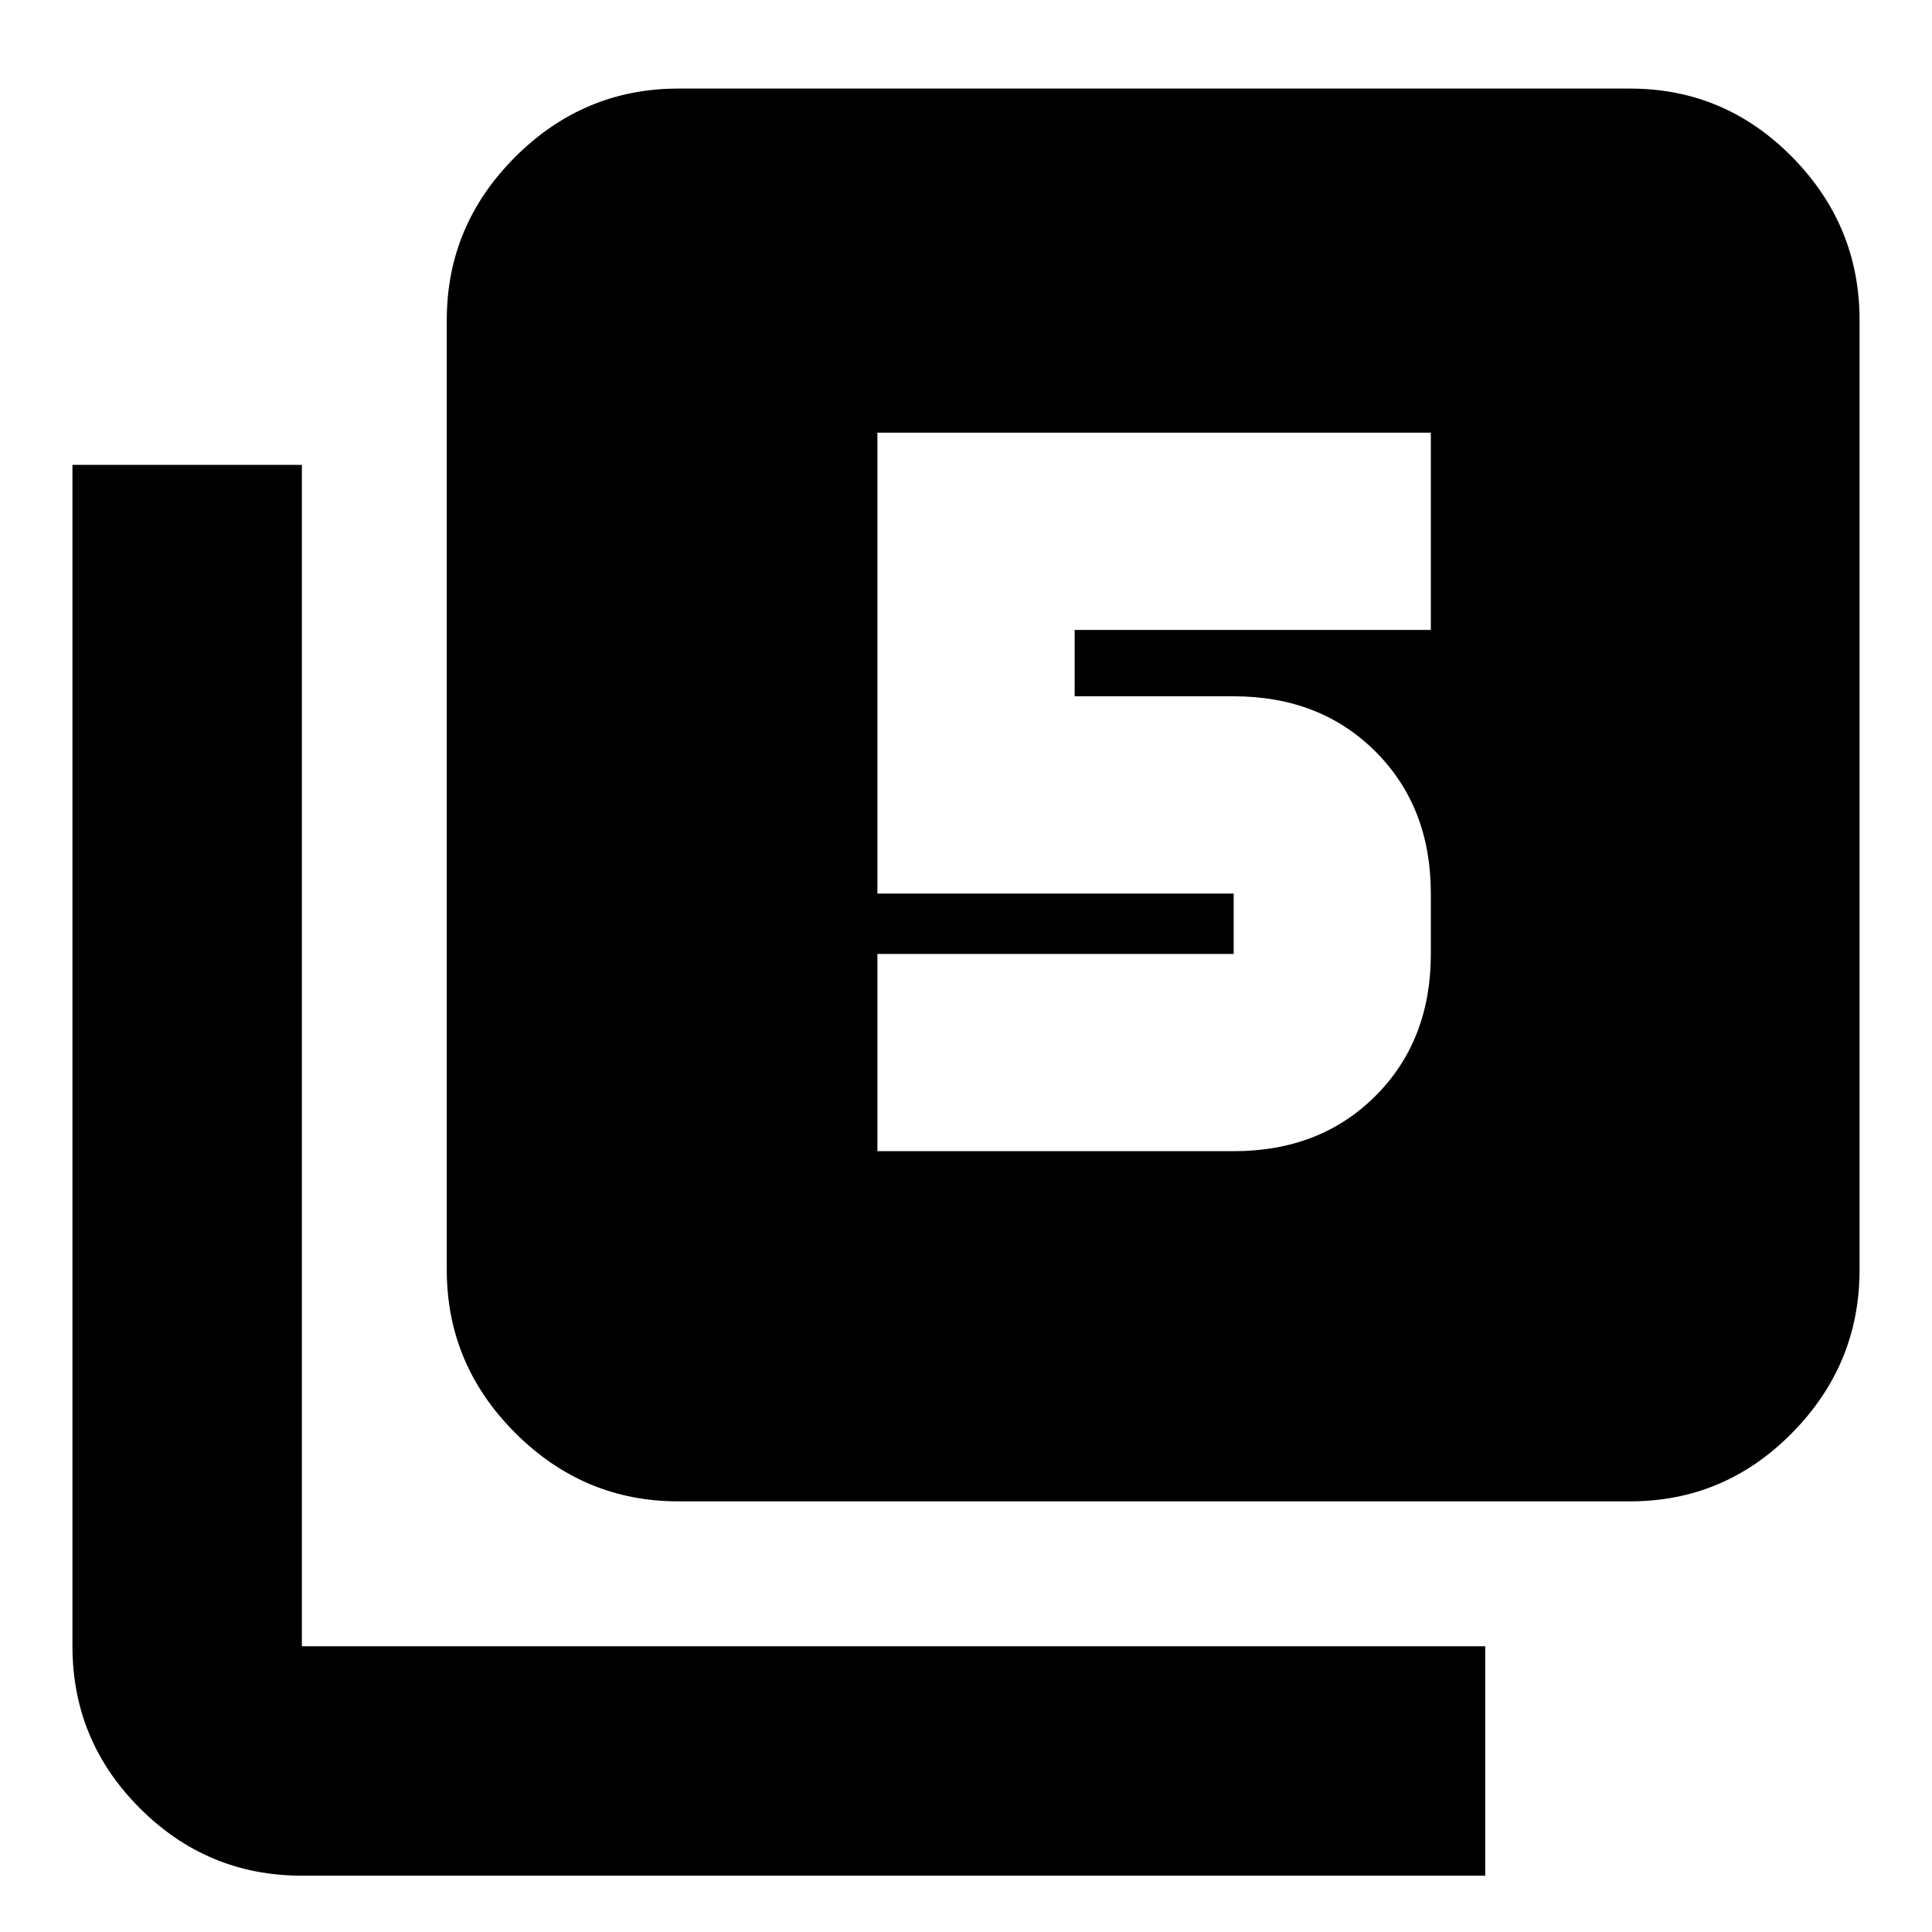 <svg xmlns="http://www.w3.org/2000/svg" height="20" width="20"><path d="M9.083 11.917h3.688q.896 0 1.469-.573.572-.573.572-1.469V9.25q0-.896-.572-1.469-.573-.573-1.469-.573h-1.646v-.687h3.687V4.479H9.083V9.25h3.688v.625H9.083Zm-2.062 3.625q-.979 0-1.688-.709-.708-.708-.708-1.687V3.312q0-.979.708-1.687.709-.708 1.688-.708h9.854q.979 0 1.677.708.698.708.698 1.687v9.834q0 .979-.698 1.687-.698.709-1.677.709Zm-3.896 3.875q-.979 0-1.677-.698-.698-.698-.698-1.677V4.812h2.375v12.23h12.25v2.375Z"/></svg>